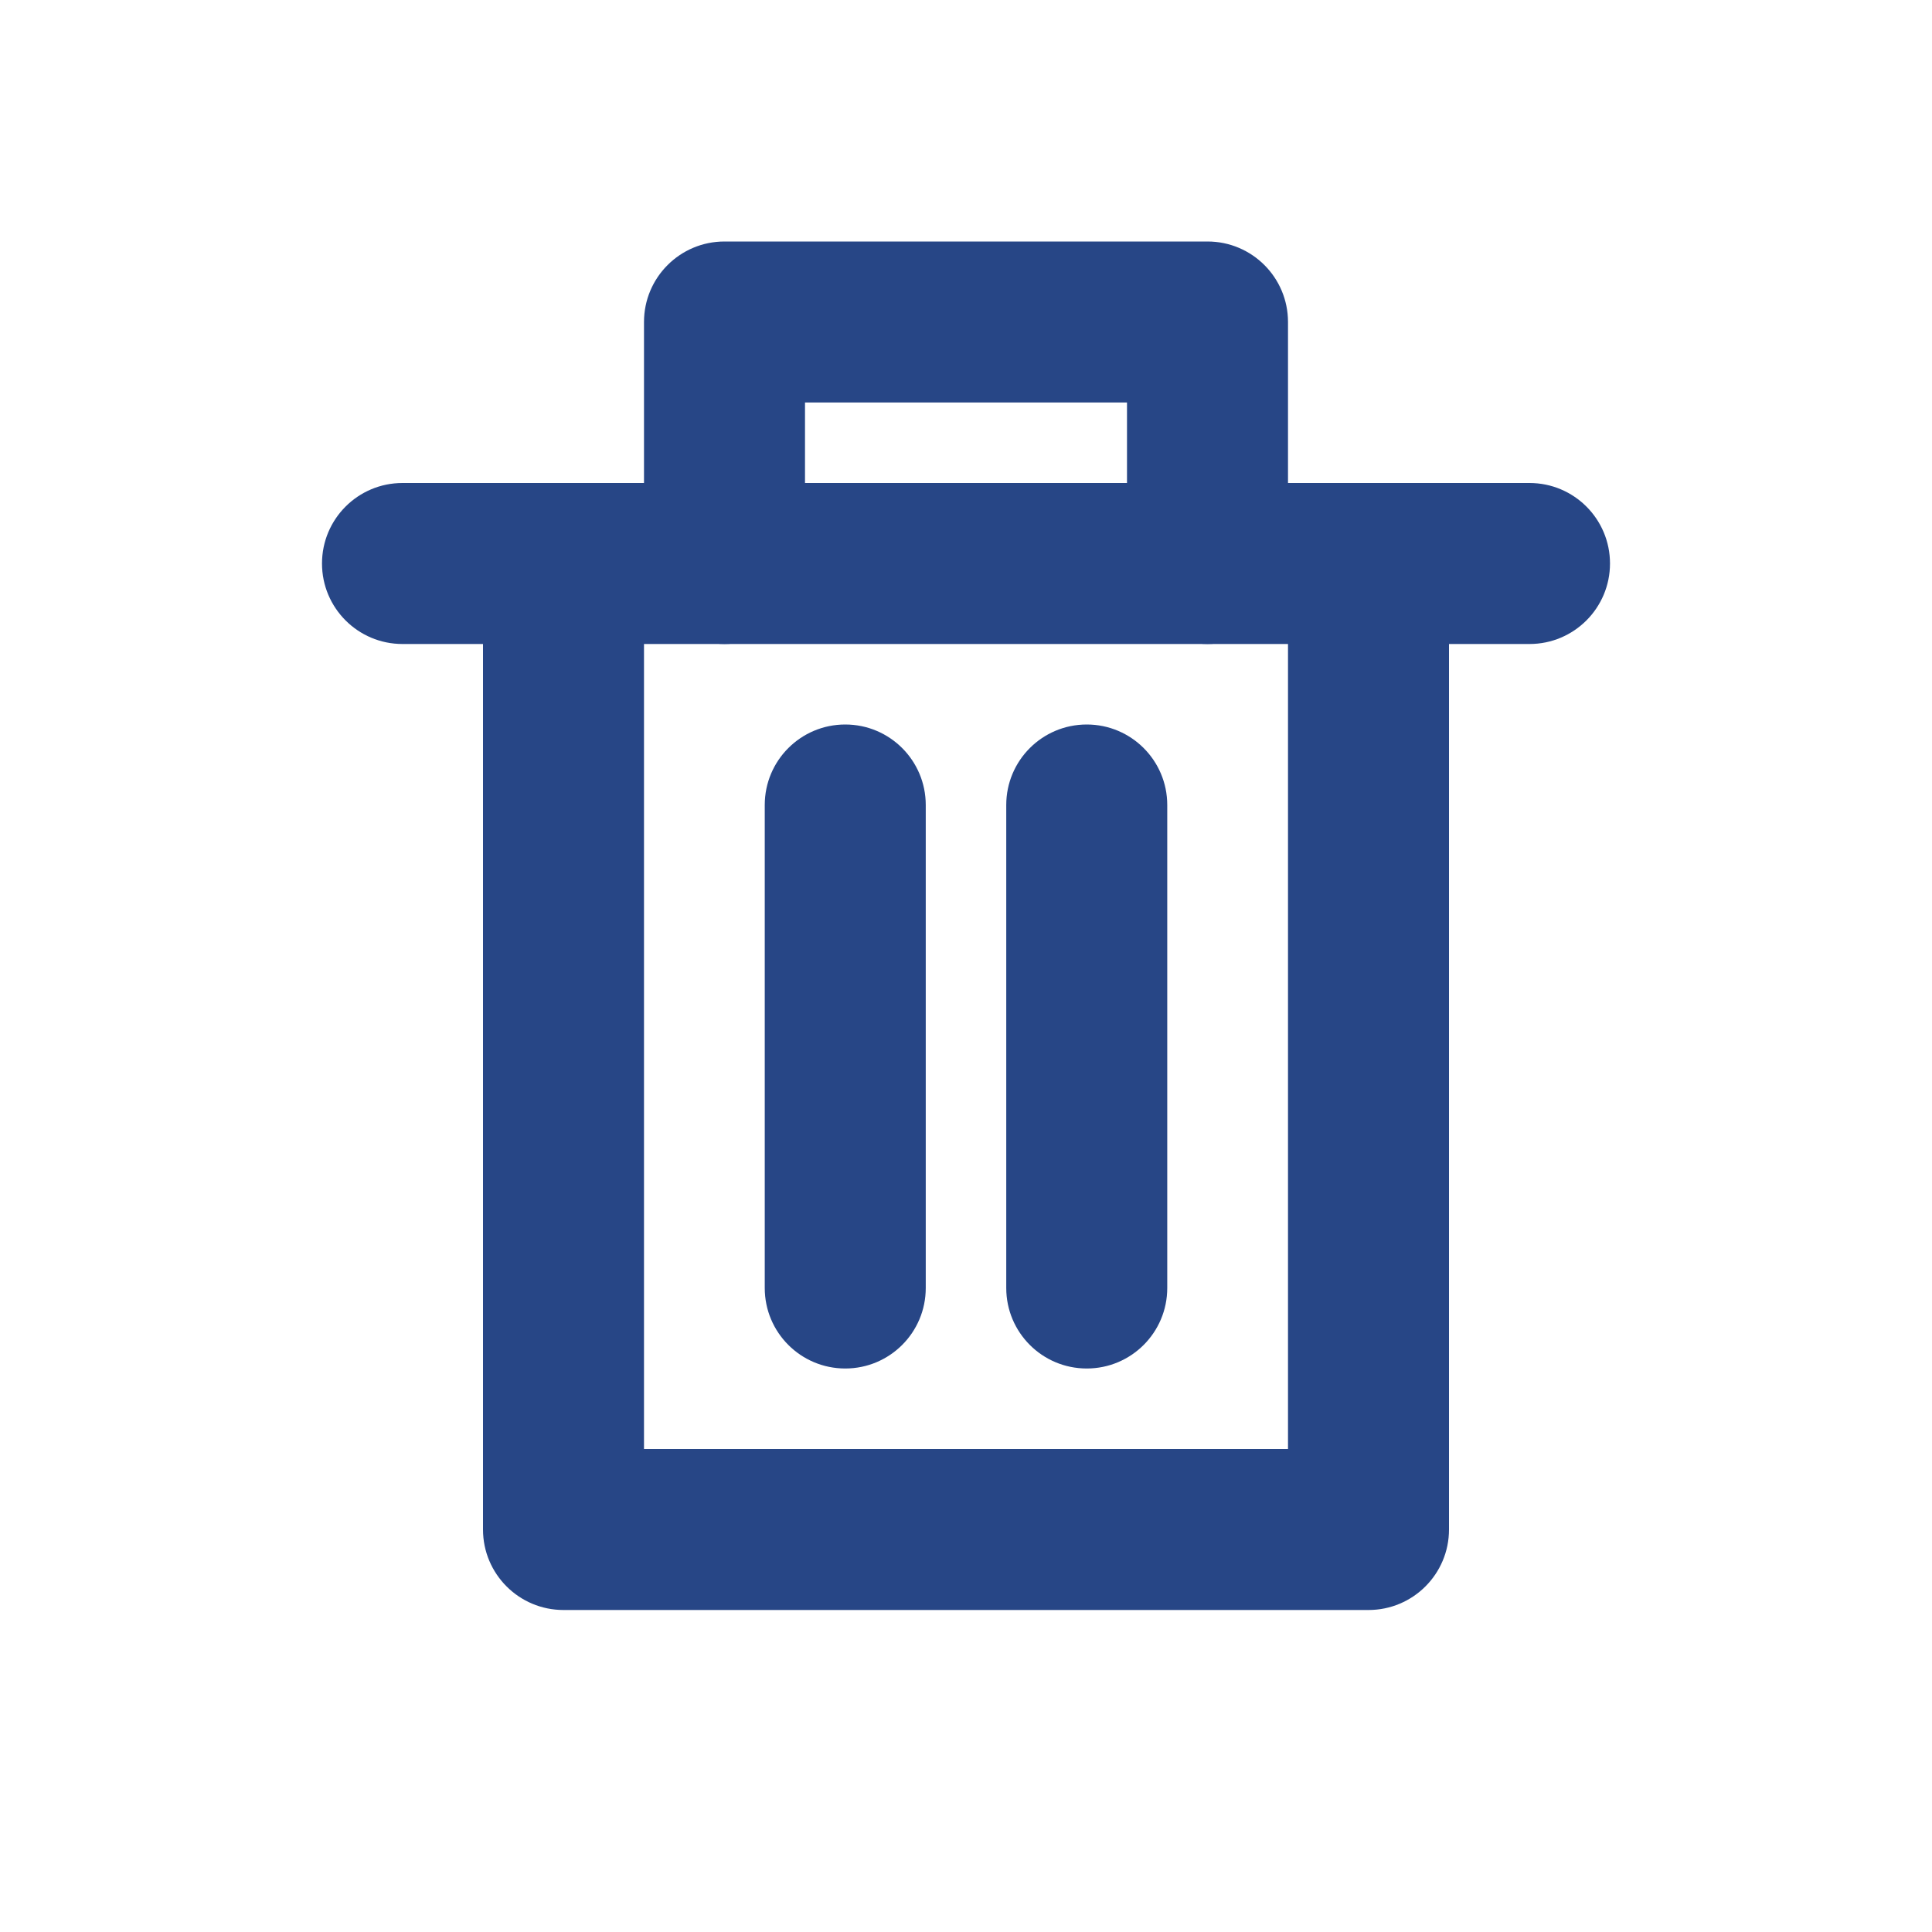<?xml version="1.0" encoding="UTF-8"?>
<svg width="48px" height="48px" viewBox="0 0 48 48" version="1.1" xmlns="http://www.w3.org/2000/svg" xmlns:xlink="http://www.w3.org/1999/xlink">
    <!-- Generator: Sketch 53.2 (72643) - https://sketchapp.com -->
    <title>icon/branch/delete48-thick</title>
    <desc>Created with Sketch.</desc>
    <g id="icon/branch/delete48-thick" stroke="none" stroke-width="1" fill="none" fill-rule="evenodd">
        <path d="M19,20 C19,18.895 19.895,18 21,18 C22.105,18 23,18.895 23,20 L23,32 C23,33.105 22.105,34 21,34 C19.895,34 19,33.105 19,32 L19,20 Z" id="Line-2-Copy-2" fill="#274686" fill-rule="nonzero"></path>
        <path d="M25,20 C25,18.895 25.895,18 27,18 C28.105,18 29,18.895 29,20 L29,32 C29,33.105 28.105,34 27,34 C25.895,34 25,33.105 25,32 L25,20 Z" id="Line-2-Copy" fill="#274686" fill-rule="nonzero"></path>
        <path d="M10,16 C8.895,16 8,15.105 8,14 C8,12.895 8.895,12 10,12 L38,12 C39.105,12 40,12.895 40,14 C40,15.105 39.105,16 38,16 L10,16 Z" id="Shape" fill="#274686" fill-rule="nonzero"></path>
        <path d="M32,36 L32,14 C32,12.895 32.895,12 34,12 C35.105,12 36,12.895 36,14 L36,38 C36,39.105 35.105,40 34,40 L14,40 C12.895,40 12,39.105 12,38 L12,14 C12,12.895 12.895,12 14,12 C15.105,12 16,12.895 16,14 L16,36 L32,36 Z" id="Path" fill="#274686" fill-rule="nonzero"></path>
        <path d="M28,12 L28,8 C28,6.895 28.895,6 30,6 C31.105,6 32,6.895 32,8 L32,14 C32,15.105 31.105,16 30,16 L18,16 C16.895,16 16,15.105 16,14 L16,8 C16,6.895 16.895,6 18,6 C19.105,6 20,6.895 20,8 L20,12 L28,12 Z" id="Path" fill="#274686" fill-rule="nonzero" transform="translate(24, 11) rotate(-180) translate(-24, -11) "></path>
    </g>
</svg>